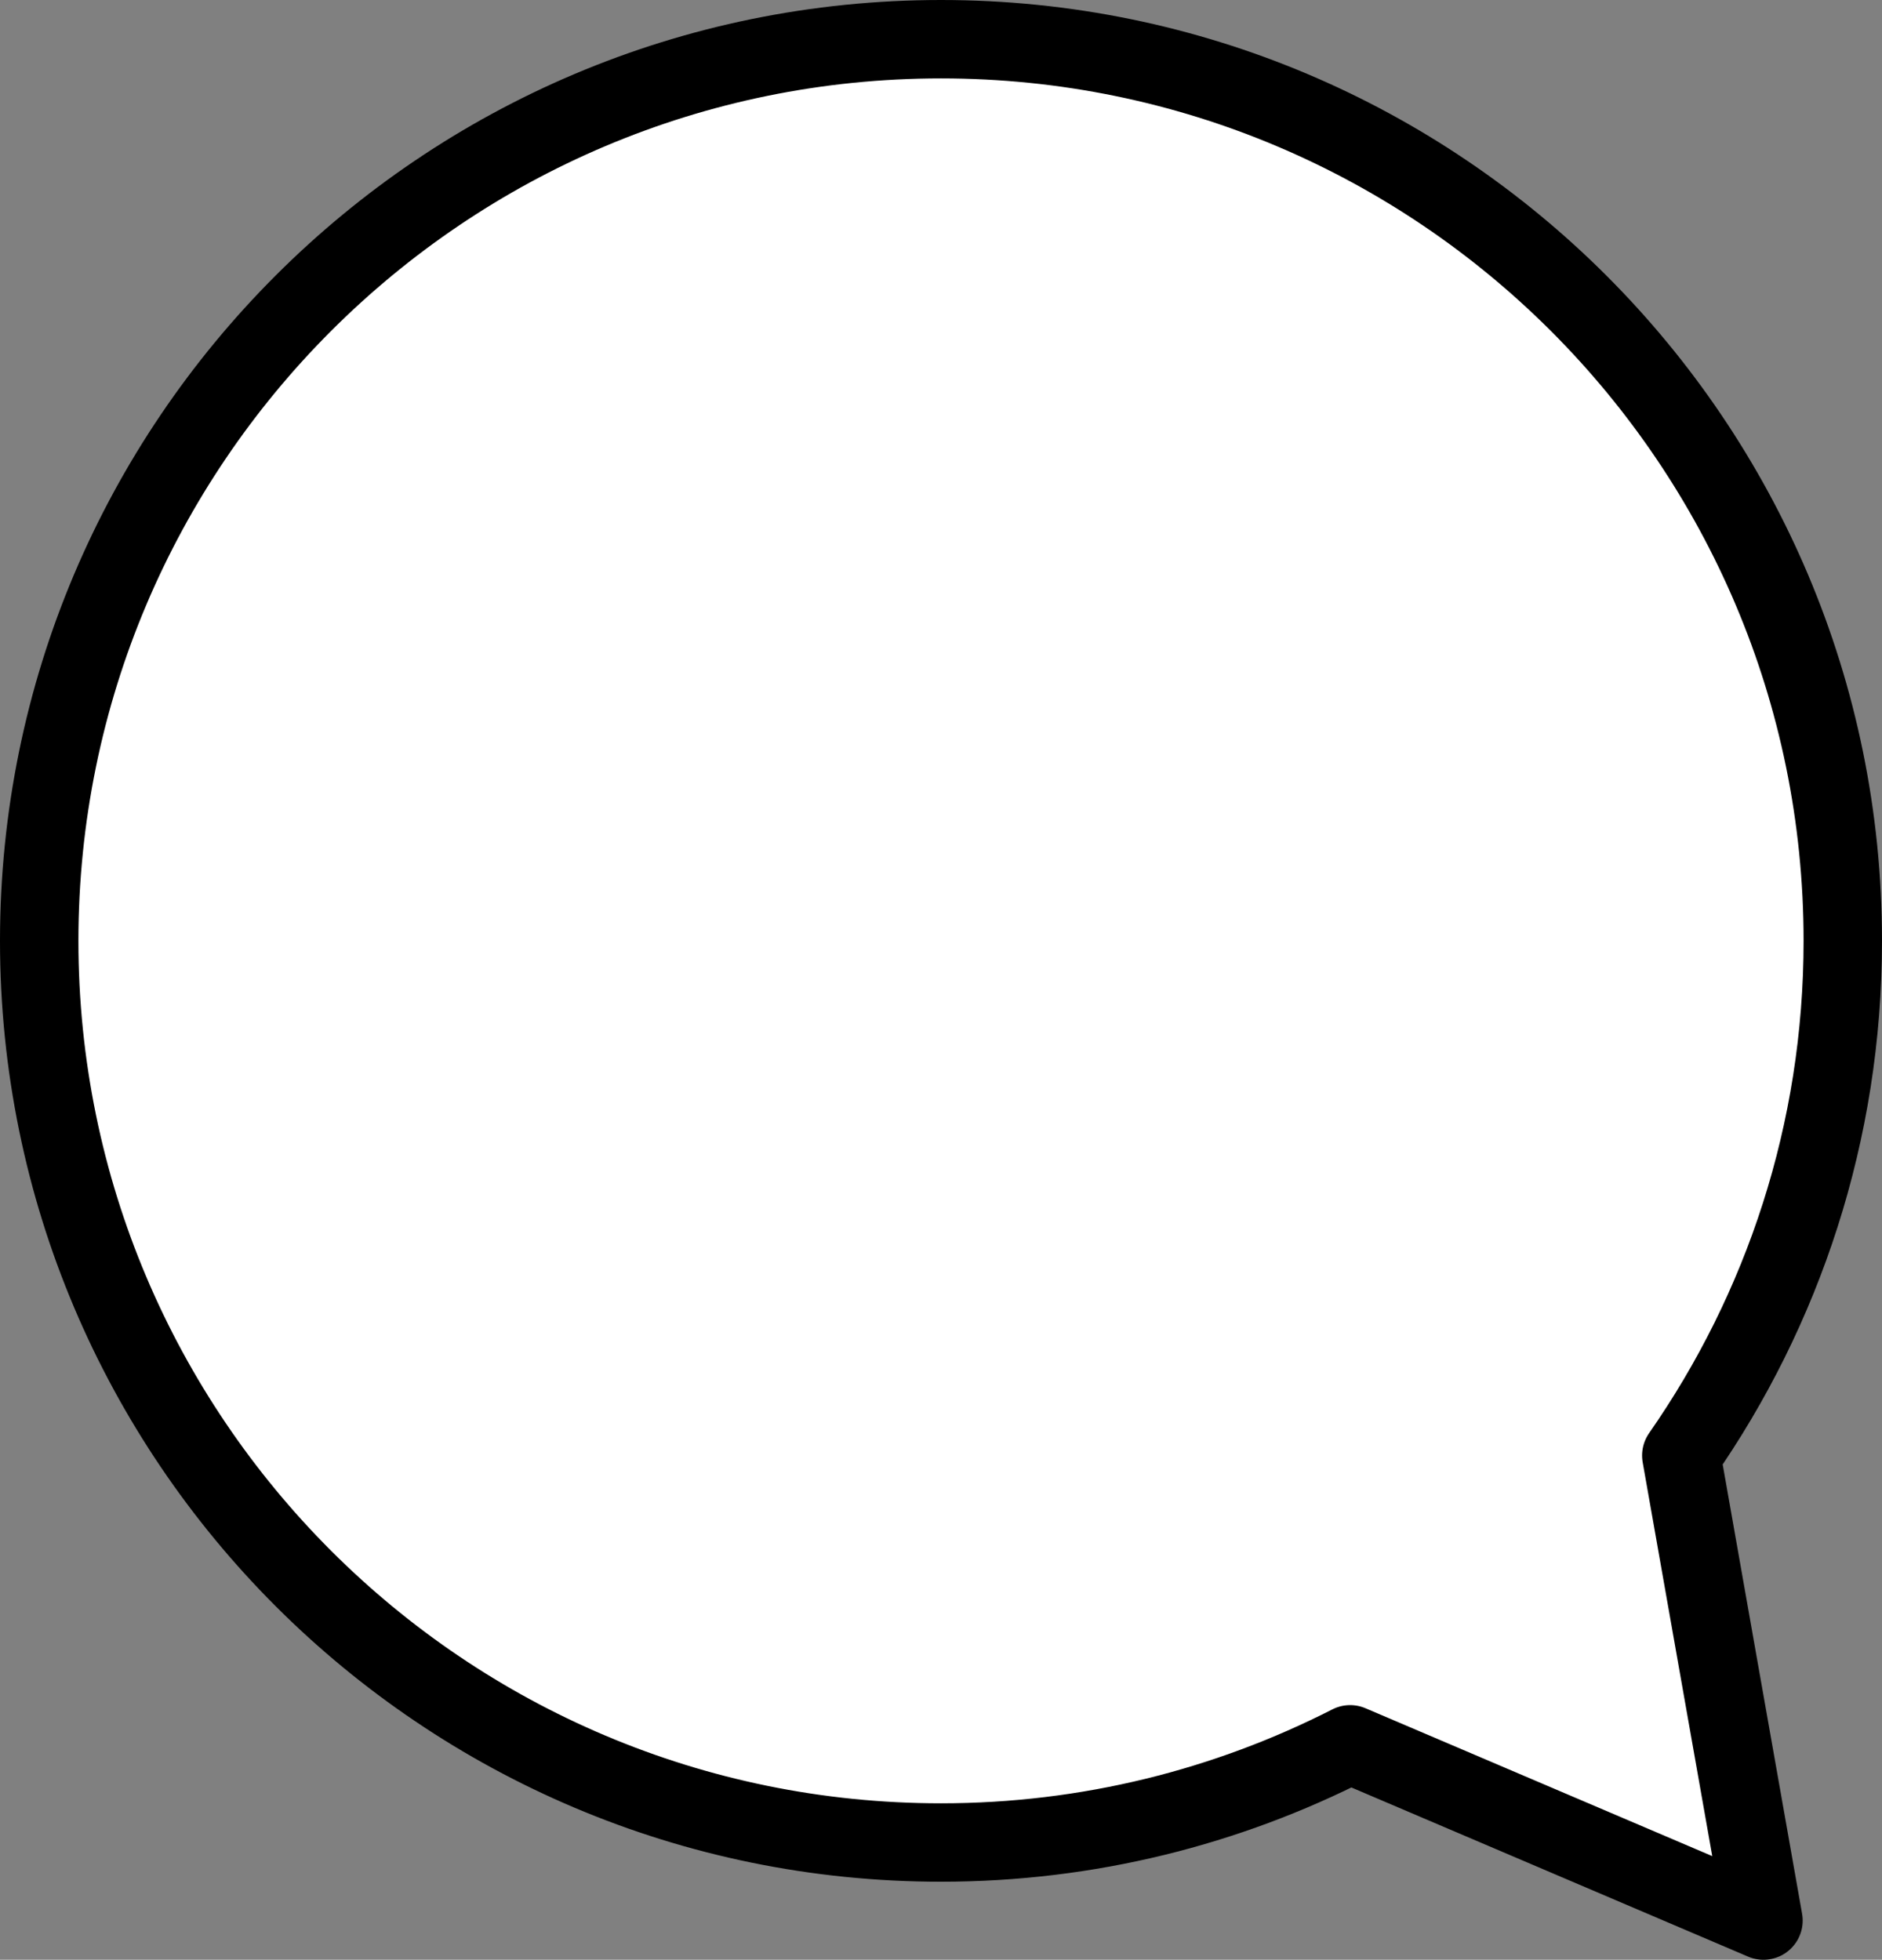 <svg xmlns="http://www.w3.org/2000/svg" xmlns:svg="http://www.w3.org/2000/svg" id="emoji" width="48" height="49.99" version="1.1" viewBox="0 0 48 49.99"><rect x="0" y="0" width="48" height="49.99" fill="#808080" stroke="none"/><g id="color" transform="translate(-12,-12)"><path id="path1" fill="#fff" stroke="none" stroke-linecap="round" stroke-linejoin="round" stroke-miterlimit="10" stroke-width="2" d="M 54.881,49.128 C 57.475,45.405 59,40.882 59,36 59,23.297 48.703,13 36,13 23.297,13 13,23.297 13,36 c 0,12.703 10.297,23 23,23 3.758,0 7.302,-0.907 10.435,-2.505 l 4.814,2.053 5.728,2.443 -1.084,-6.132 z"/></g><g id="line" transform="translate(-12,-12)"><path id="path2" fill="none" stroke="#000" stroke-linecap="round" stroke-linejoin="round" stroke-miterlimit="10" stroke-width="2" d="M 54.881,49.128 C 57.475,45.405 59,40.882 59,36 59,23.297 48.703,13 36,13 23.297,13 13,23.297 13,36 c 0,12.703 10.297,23 23,23 3.758,0 7.302,-0.907 10.435,-2.505 l 4.814,2.053 5.728,2.443 -1.084,-6.132 z"/></g></svg>